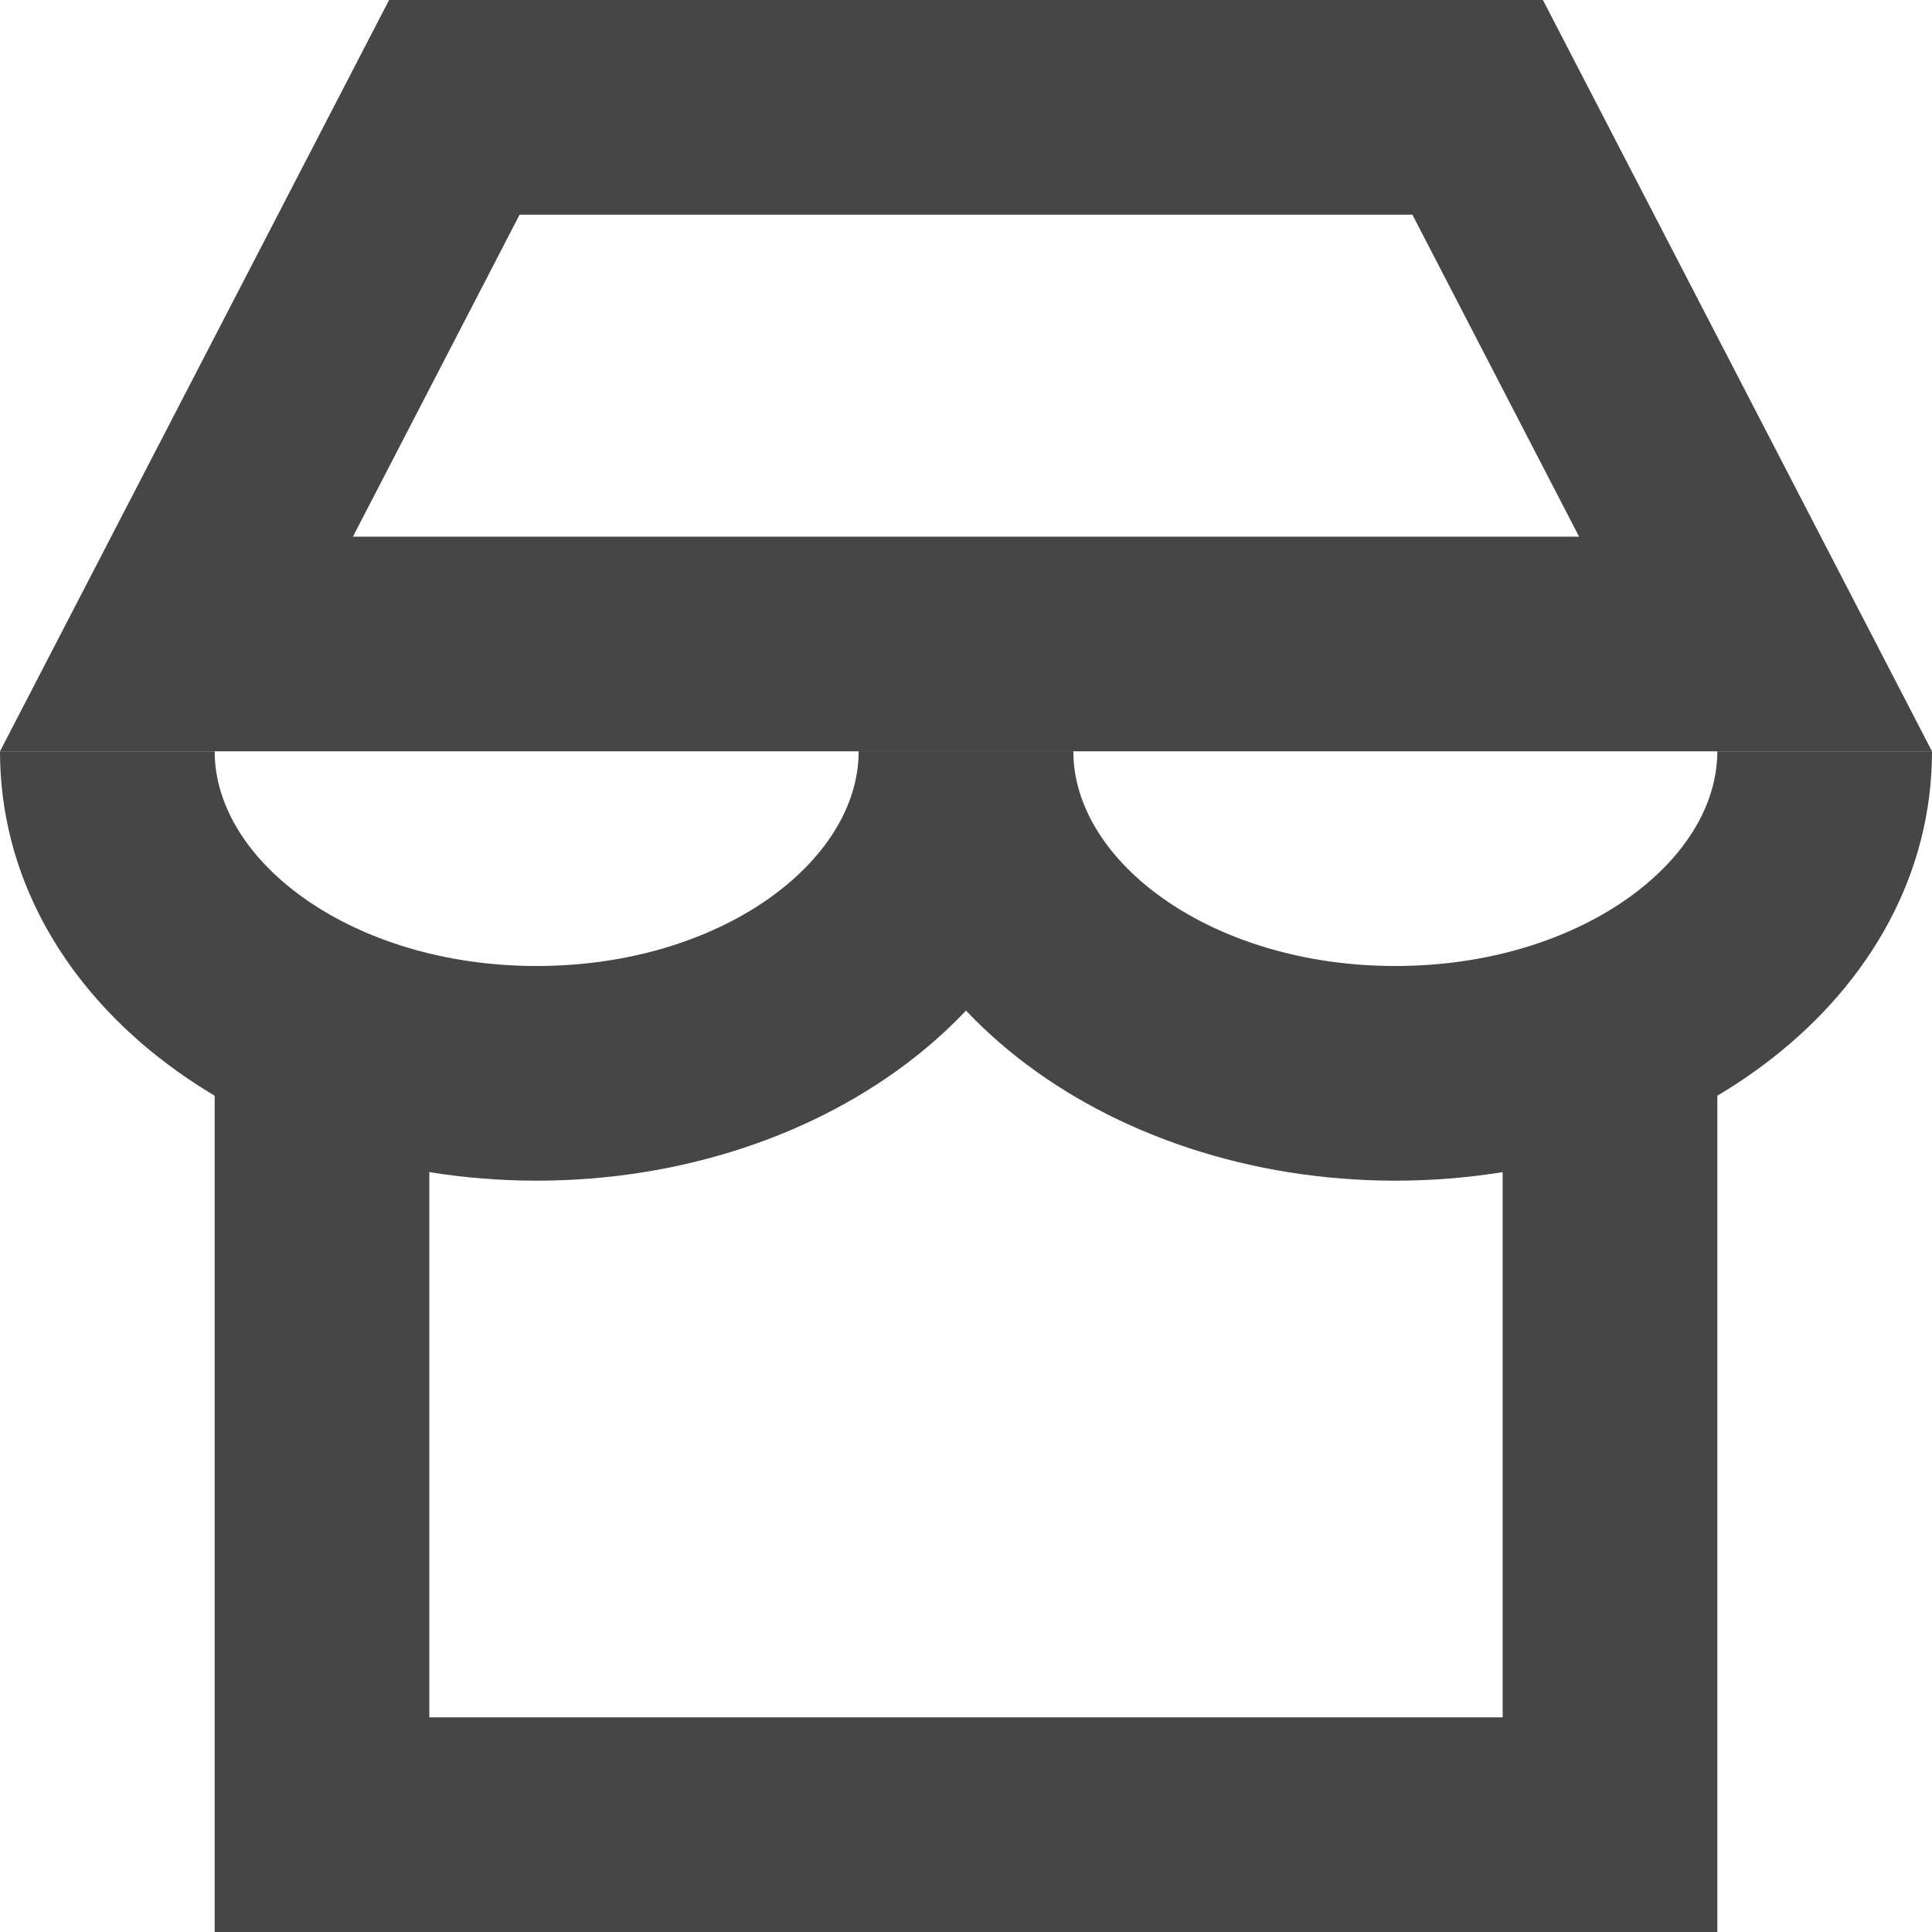 <?xml version="1.0" encoding="UTF-8"?>
<svg width="18px" height="18px" viewBox="0 0 18 18" version="1.1" xmlns="http://www.w3.org/2000/svg" xmlns:xlink="http://www.w3.org/1999/xlink">
    <!-- Generator: Sketch 52.5 (67469) - http://www.bohemiancoding.com/sketch -->
    <title>icn-store</title>
    <desc>Created with Sketch.</desc>
    <g id="Page-1" stroke="none" stroke-width="1" fill="none" fill-rule="evenodd">
        <g id="w-new-main-04" transform="translate(-1261, -23)" fill-rule="nonzero">
            <g id="gnb">
                <g id="icn-store" transform="translate(1261, 23)">
                    <rect id="Rectangle" x="0" y="0" width="18" height="18"></rect>
                    <g id="Group-4" fill="#464646">
                        <path d="M13.159,2 L4.841,2 L3.288,5 L14.712,5 L13.159,2 Z M3.625,0 L14.375,0 L18,7 L0,7 L3.625,0 Z" id="Rectangle-12-Copy"></path>
                        <path d="M0,7 L2,7 C2,8.032 3.291,9 5,9 C6.709,9 8,8.032 8,7 L10,7 C10,9.282 7.709,11 5,11 C2.291,11 0,9.282 0,7 Z" id="Path"></path>
                        <path d="M8,7 L10,7 C10,8.032 11.291,9 13,9 C14.709,9 16,8.032 16,7 L18,7 C18,9.282 15.709,11 13,11 C10.291,11 8,9.282 8,7 Z" id="Path"></path>
                        <polygon id="Path" points="4 16 14 16 14 9 16 9 16 18 2 18 2 9 4 9"></polygon>
                    </g>
                </g>
            </g>
        </g>
    </g>
</svg>